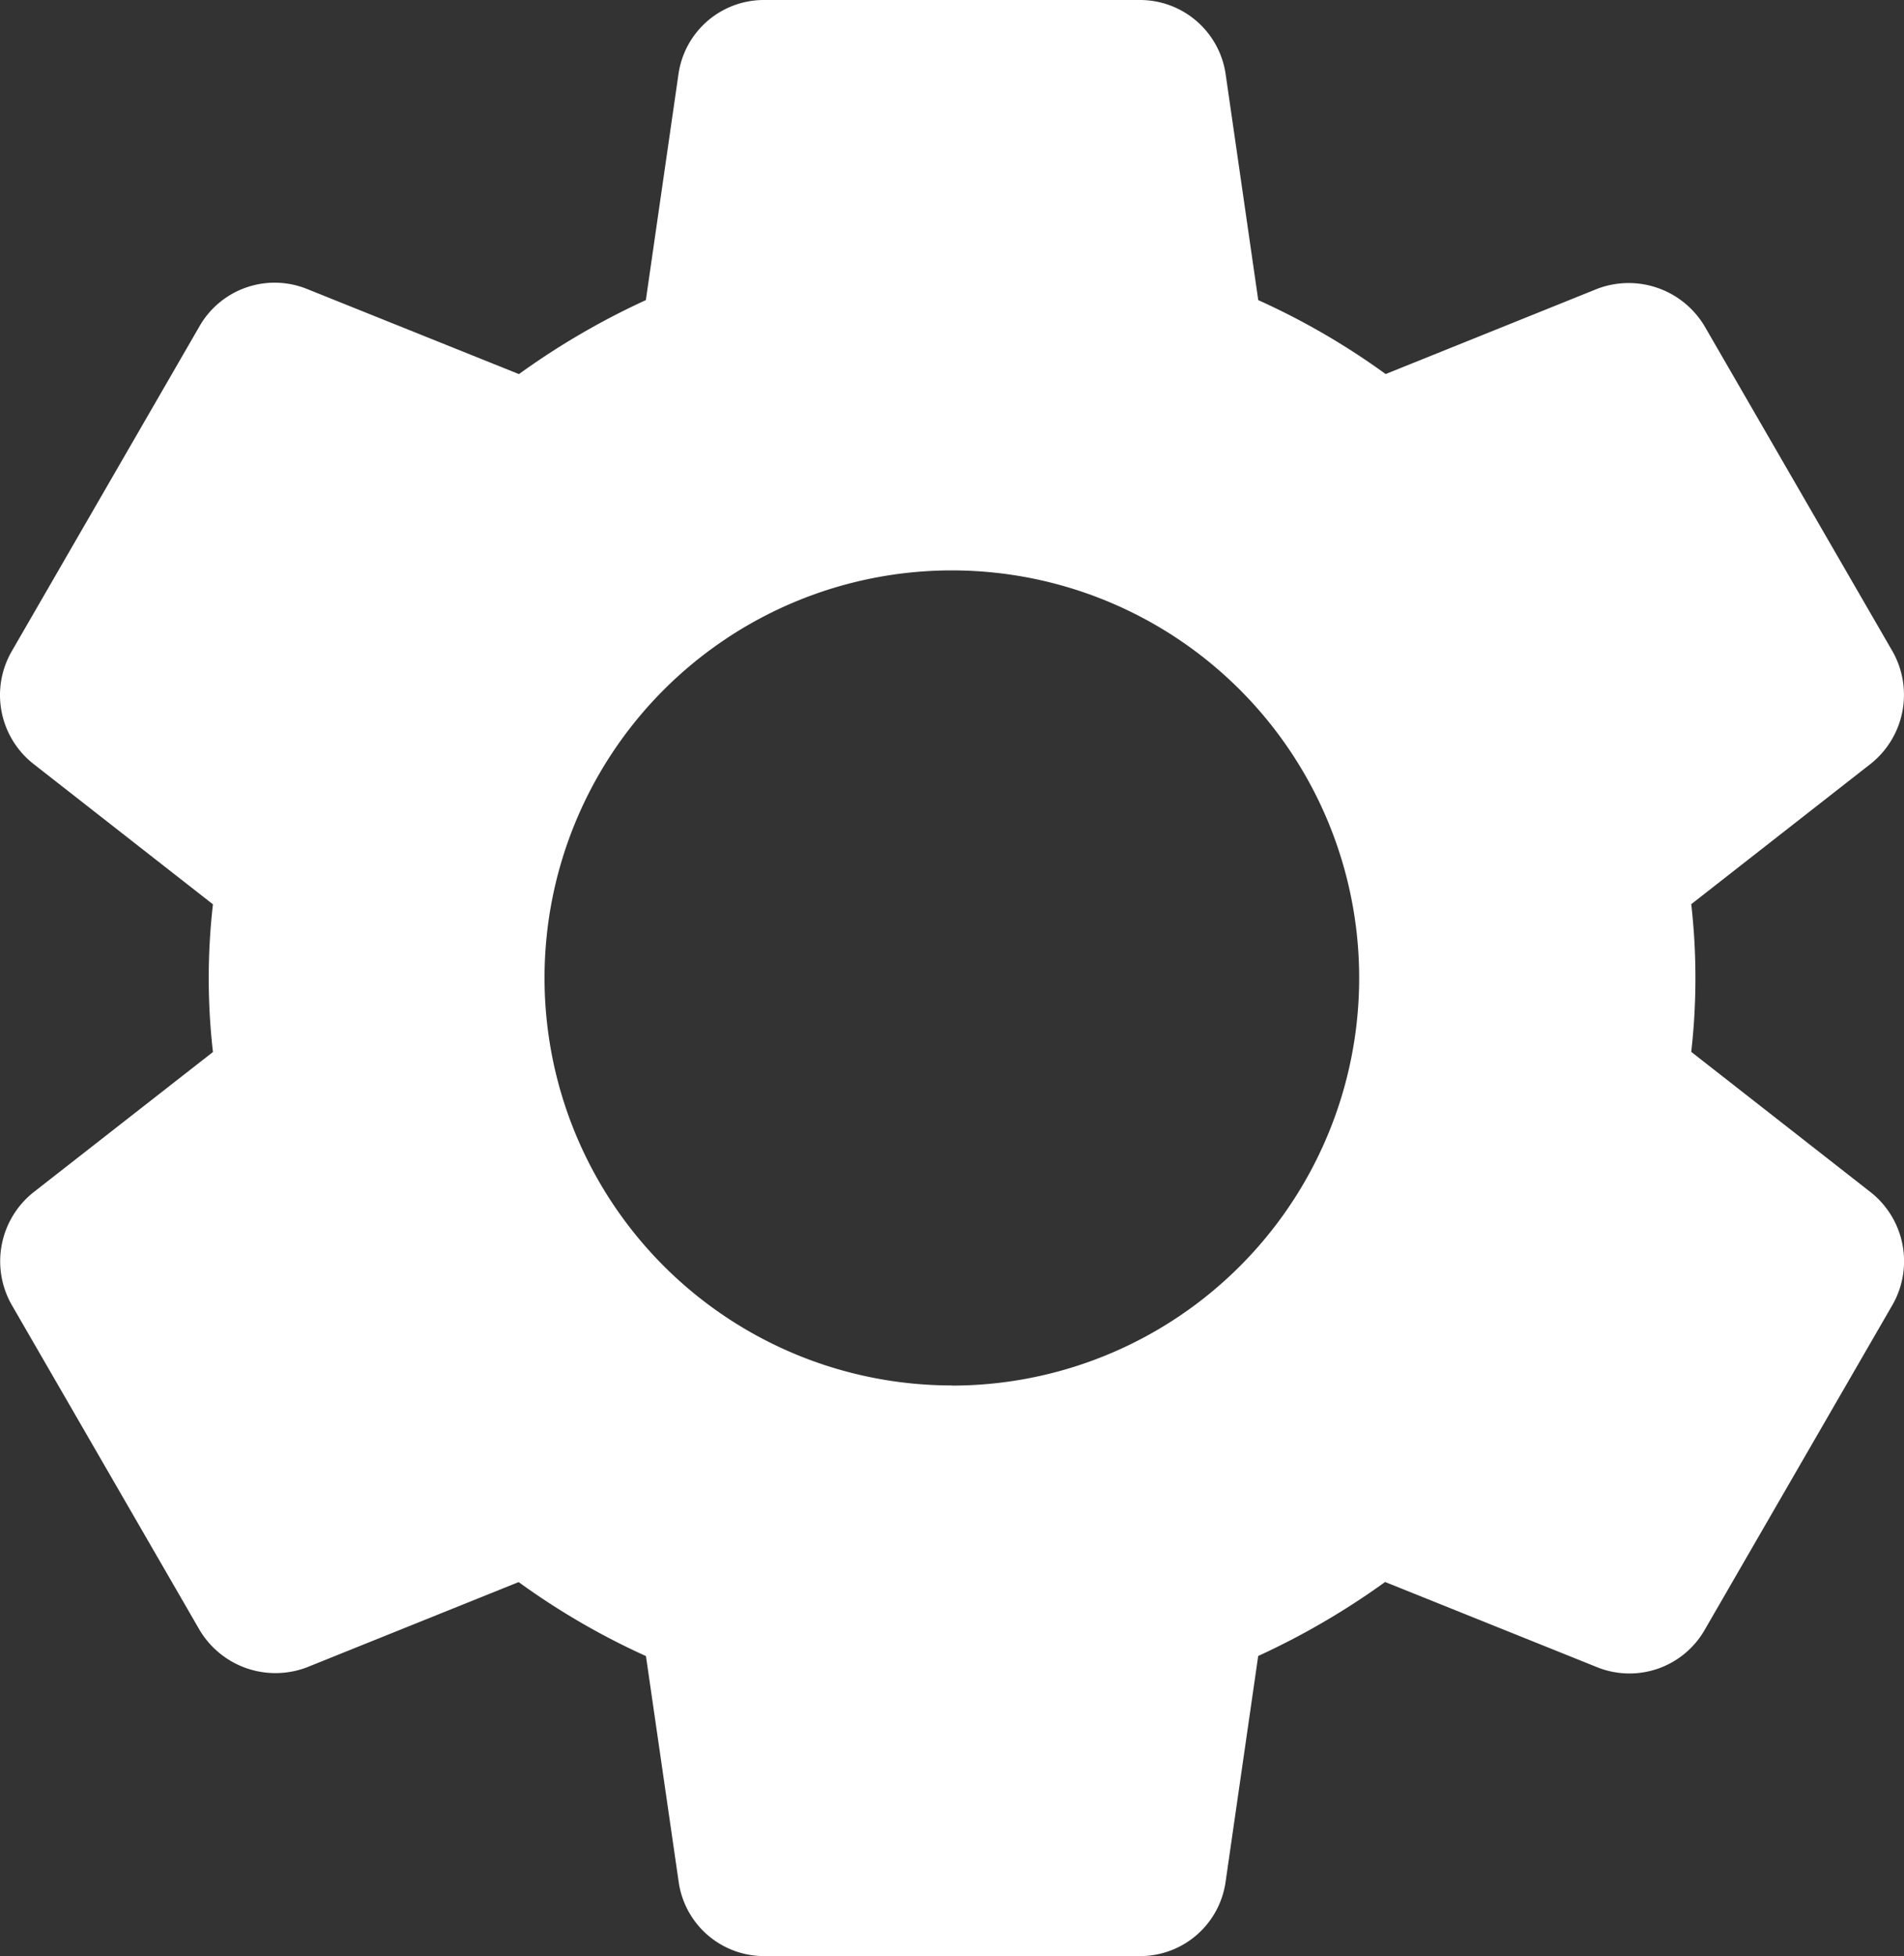 <svg xmlns="http://www.w3.org/2000/svg" width="37.508" height="38.516" viewBox="0 0 37.508 38.516">
  <rect x="0" y="0" width="37.508" height="38.516" fill="#333333" stroke="none"/>
  <path id="gear" d="M43.56,23.479l-3.54-2.768a12.882,12.882,0,0,0,0-2.908l3.543-2.77a1.736,1.736,0,0,0,.419-2.213L40.3,6.453a1.741,1.741,0,0,0-2.13-.767L34,7.365A14.294,14.294,0,0,0,31.49,5.909l-.64-4.433A1.706,1.706,0,0,0,29.145,0H21.763a1.7,1.7,0,0,0-1.695,1.464l-.642,4.445a14.823,14.823,0,0,0-2.5,1.457L12.739,5.685a1.706,1.706,0,0,0-2.114.753L6.939,12.815a1.724,1.724,0,0,0,.419,2.223l3.54,2.768a12.761,12.761,0,0,0,0,2.908L7.355,23.482a1.735,1.735,0,0,0-.42,2.213l3.682,6.368a1.74,1.74,0,0,0,2.13.767l4.173-1.679a14.36,14.36,0,0,0,2.508,1.457l.642,4.429a1.7,1.7,0,0,0,1.695,1.478h7.382a1.7,1.7,0,0,0,1.7-1.464l.642-4.445a14.852,14.852,0,0,0,2.5-1.457l4.189,1.683a1.708,1.708,0,0,0,2.114-.753l3.7-6.4A1.732,1.732,0,0,0,43.56,23.479Zm-18.106,3.8a8.024,8.024,0,1,1,8.024-8.024A8.024,8.024,0,0,1,25.454,27.282Z" transform="translate(-6.703 0)" fill="#fff"/>
</svg>
